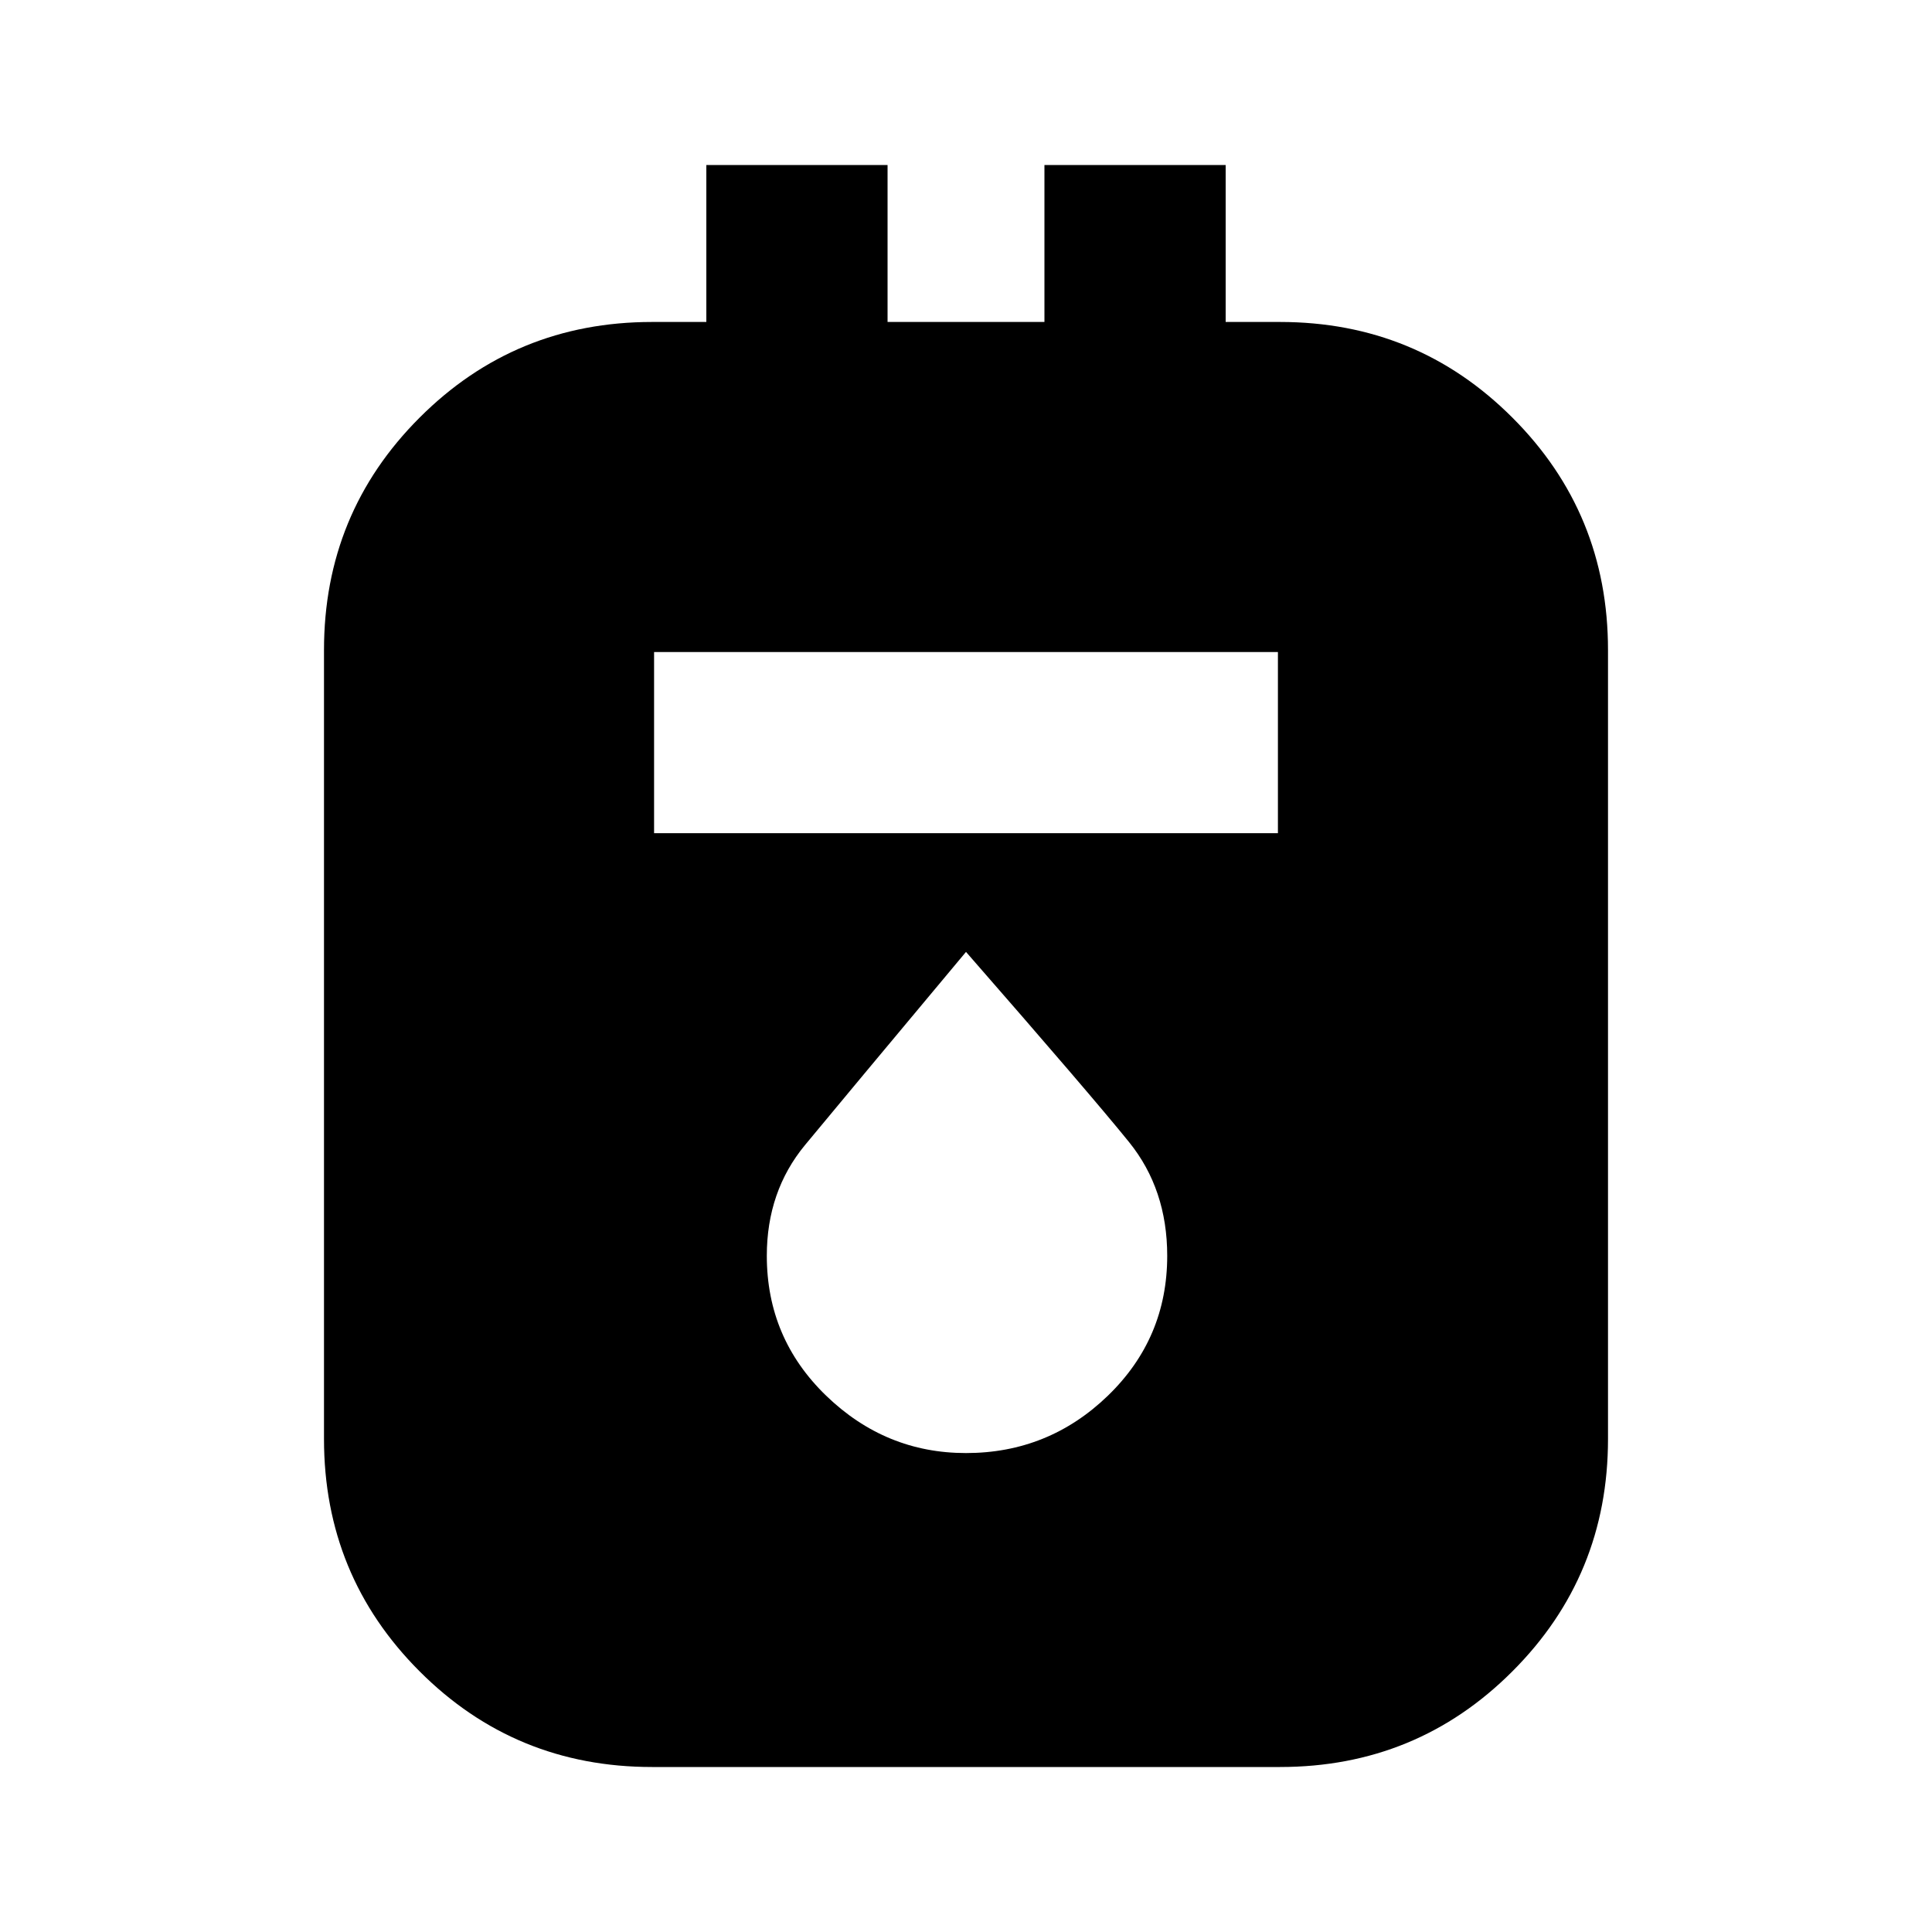 <svg xmlns="http://www.w3.org/2000/svg" height="20" width="20"><path d="M6.75 18.292q-1.417 0-2.406-.99-.99-.99-.99-2.406V6.729q0-1.417.99-2.406.989-.99 2.406-.99h.562V1.708h1.876v1.625h1.624V1.708h1.876v1.625h.562q1.417 0 2.406.99.99.989.99 2.406v8.167q0 1.416-.99 2.406-.989.99-2.406.99Zm.021-9.667h6.458V6.75H6.771ZM10 15.042q.854 0 1.469-.594.614-.594.614-1.448 0-.688-.395-1.177-.396-.49-1.688-1.969-1.271 1.521-1.667 2-.395.479-.395 1.146 0 .854.614 1.448.615.594 1.448.594Z"/></svg>